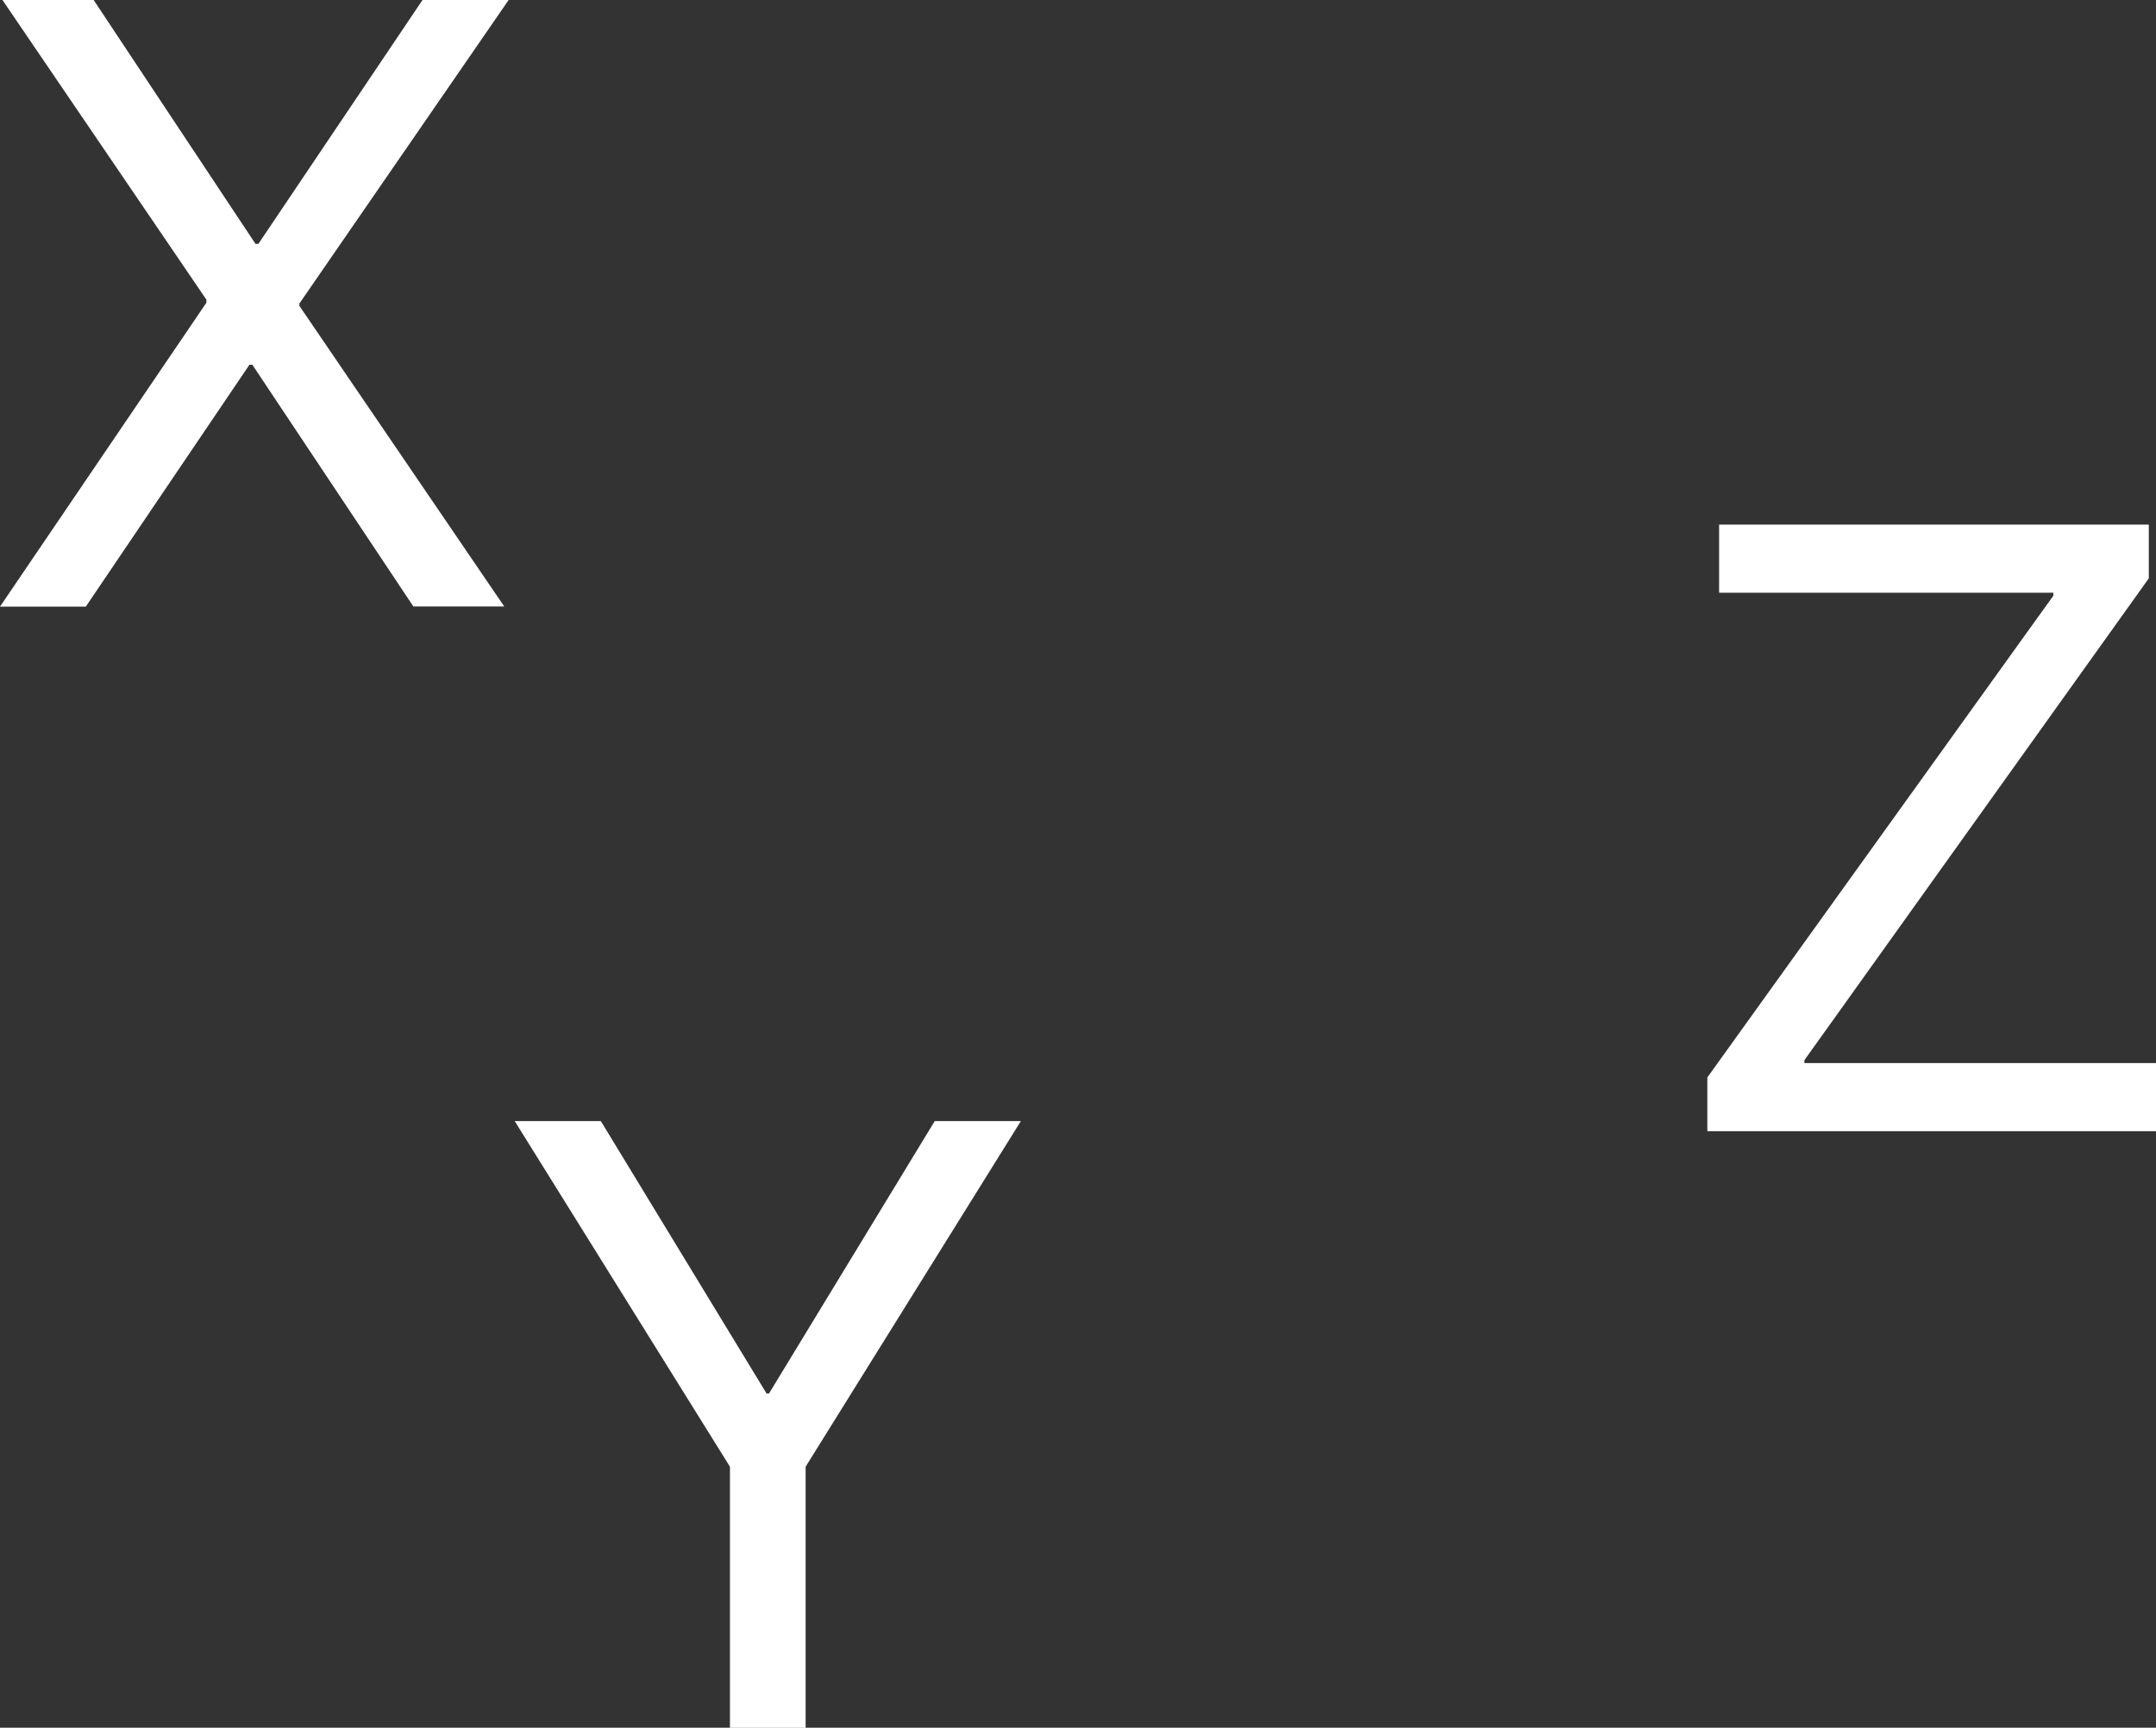 <?xml version="1.0" encoding="utf-8"?>
<!-- Generator: Adobe Illustrator 19.1.0, SVG Export Plug-In . SVG Version: 6.00 Build 0)  -->
<svg version="1.1" id="Layer_1" xmlns="http://www.w3.org/2000/svg" xmlns:xlink="http://www.w3.org/1999/xlink" x="0px" y="0px"
	 viewBox="0 0 1319.1 1057.2" style="enable-background:new 0 0 1319.1 1057.2;" xml:space="preserve">
<rect x="0" y="0" width="1319.1" height="1057.2" fill="#333333" stroke="none"/>
<style type="text/css">
	.st0{fill:#FFFFFF;}
</style>
<g>
	<g>
		<path class="st0" d="M126.3,185.2v-1.8L1.5,0h55.8l99,149.2h1.8L258.5,0h52.7L183.2,185.7v1.5l125.3,183.9h-55.6l-98.5-147.9h-1.8
			L52.5,371.2H0L126.3,185.2z"/>
	</g>
	<g>
		<path class="st0" d="M1044.6,659.3l211.7-294.8v-1.8h-204.5V321h262.9v32.9l-210.7,294.8v1.8h215.1v41.7h-274.5V659.3z"/>
	</g>
	<g>
		<path class="st0" d="M446.6,1057.2V897.5L314.9,686h52.7L469,852.7h1.5L571.9,686h52.7L492.9,897.5v159.8H446.6z"/>
	</g>
</g>
</svg>
